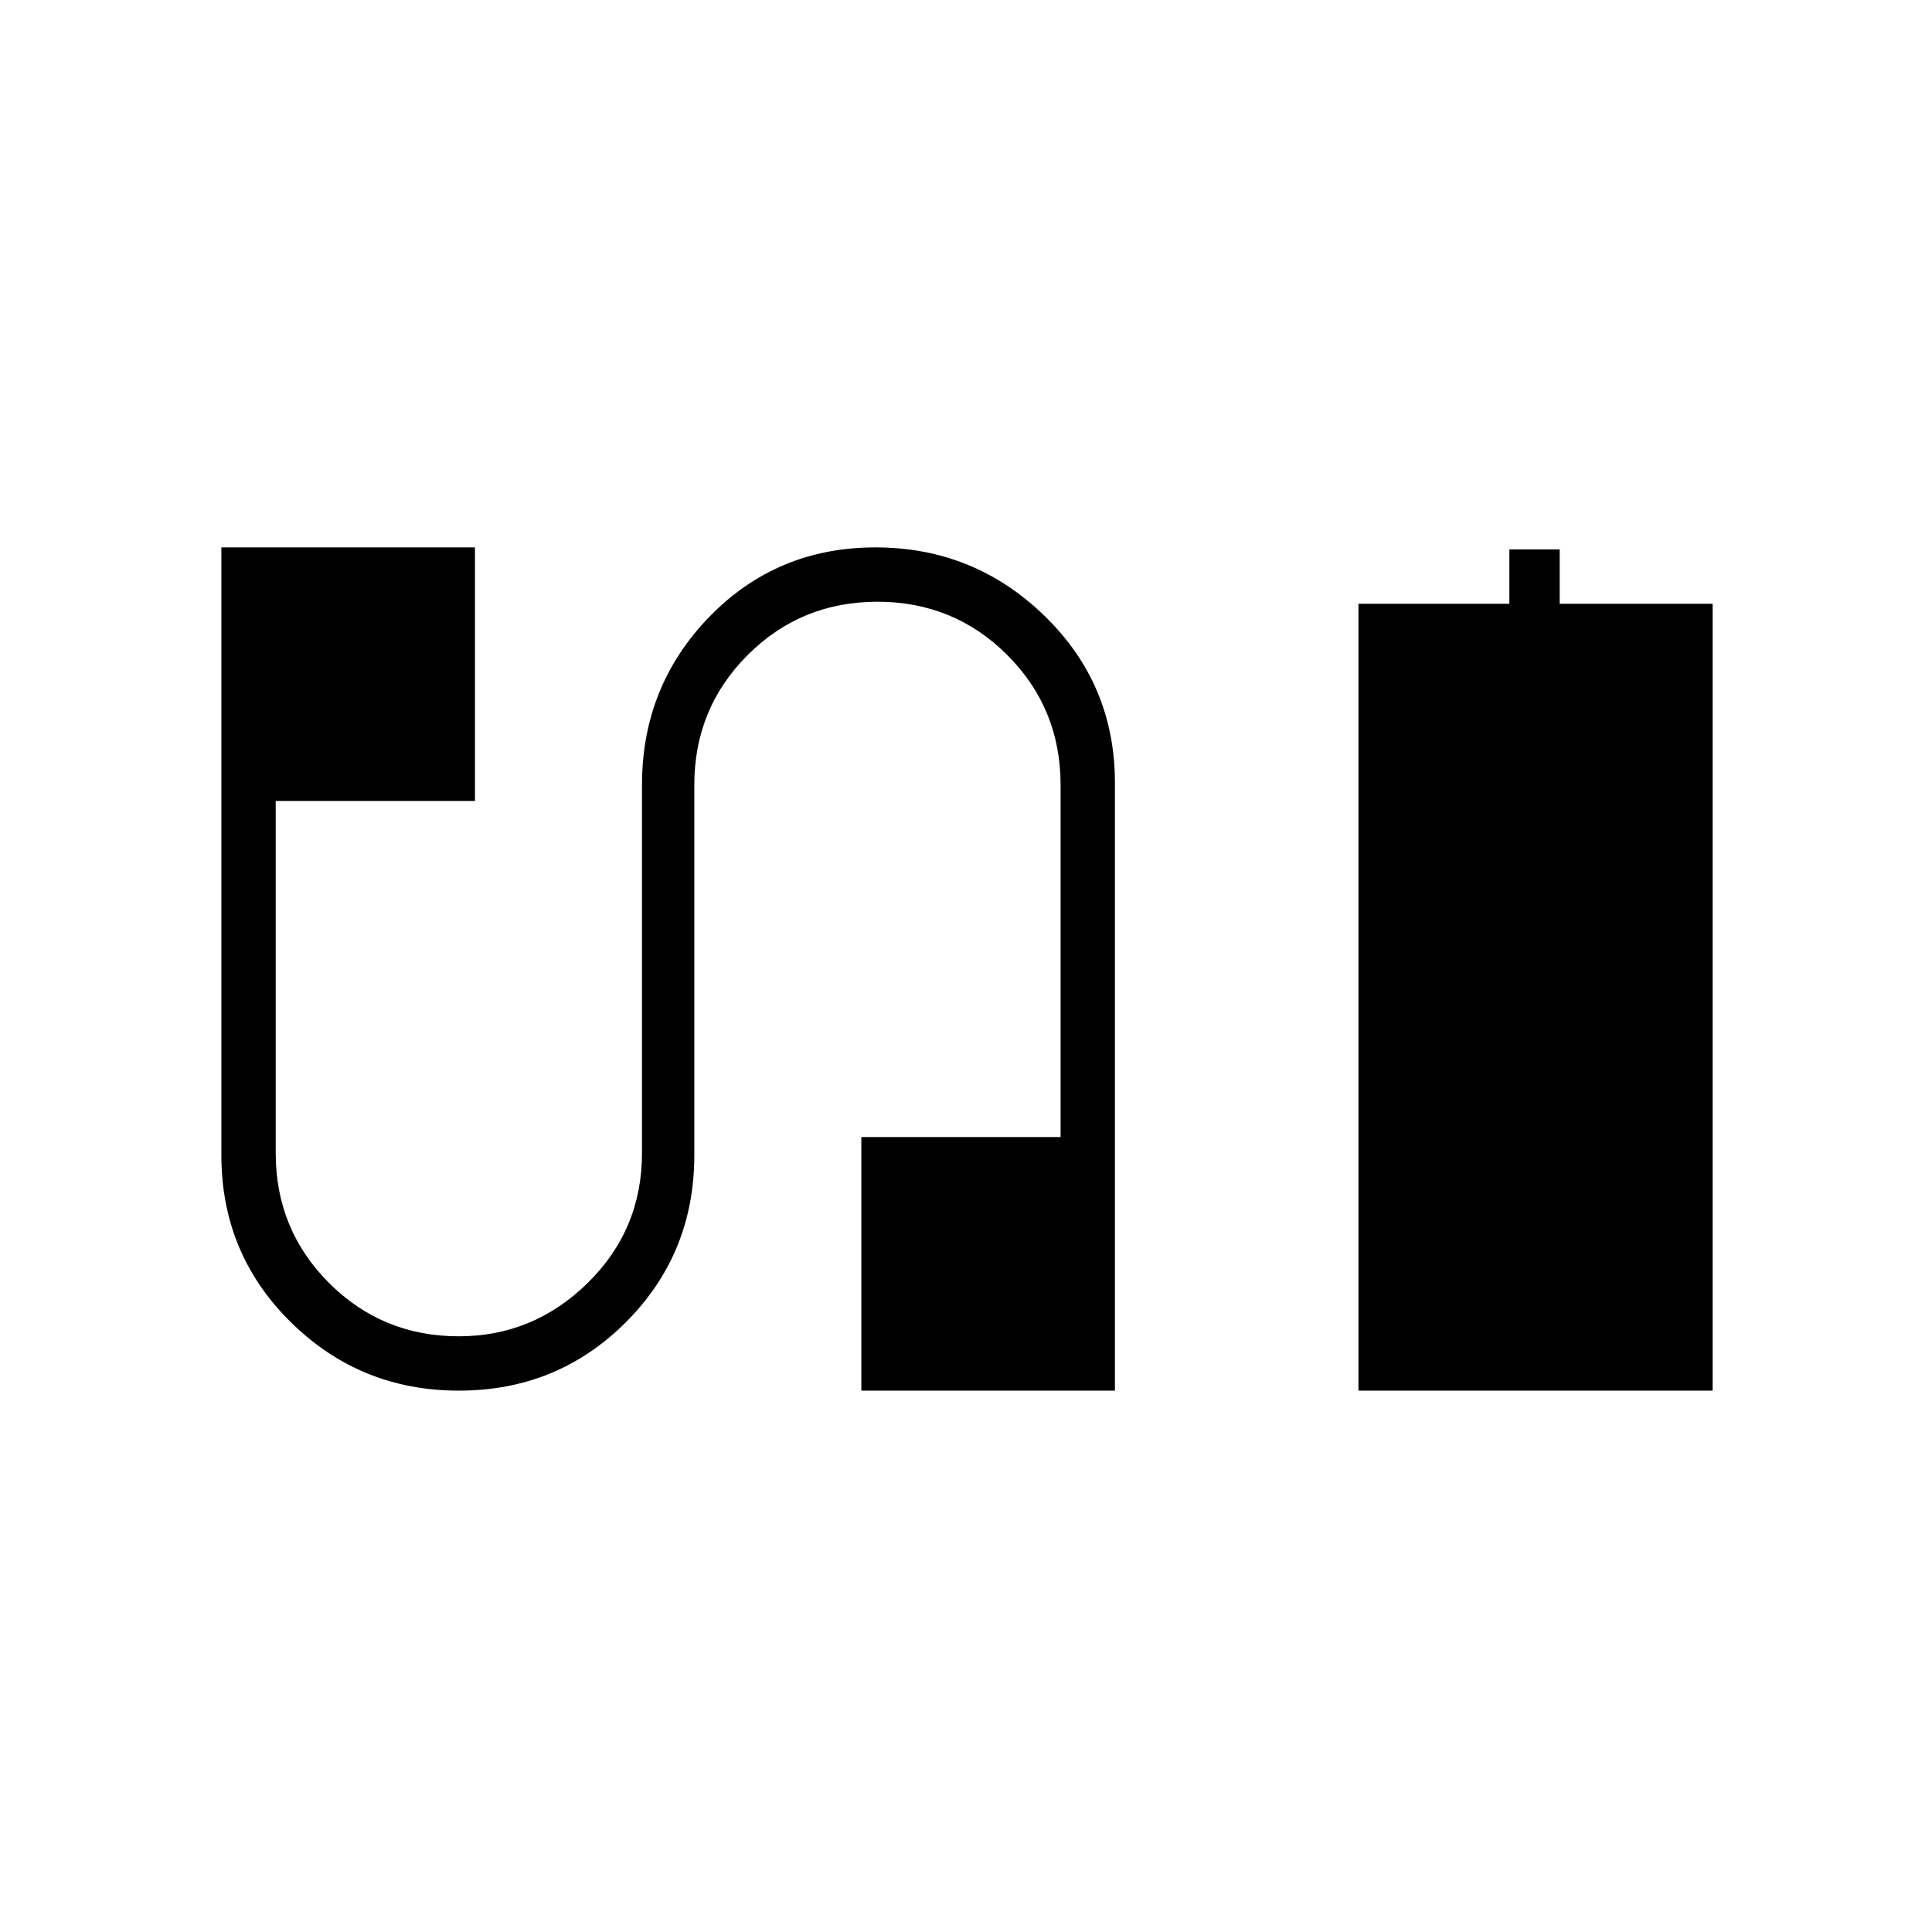 <svg xmlns="http://www.w3.org/2000/svg" height="24" width="24"><path d="M16.875 17.275V7.5h1.875v-.675h.625V7.5h1.9v9.775Zm-11.175 0q-1.225 0-2.087-.85-.863-.85-.863-2.075V6.8H5.9v3.15H3.425v4.375q0 .95.663 1.613.662.662 1.612.662.925 0 1.6-.662.675-.663.675-1.613V9.75q0-1.225.837-2.088.838-.862 2.063-.862t2.1.85q.875.85.875 2.075v7.55H10.7v-3.15h2.475V9.75q0-.95-.662-1.613-.663-.662-1.613-.662t-1.612.662q-.663.663-.663 1.613v4.6q0 1.225-.85 2.075-.85.85-2.075.85Z"/></svg>